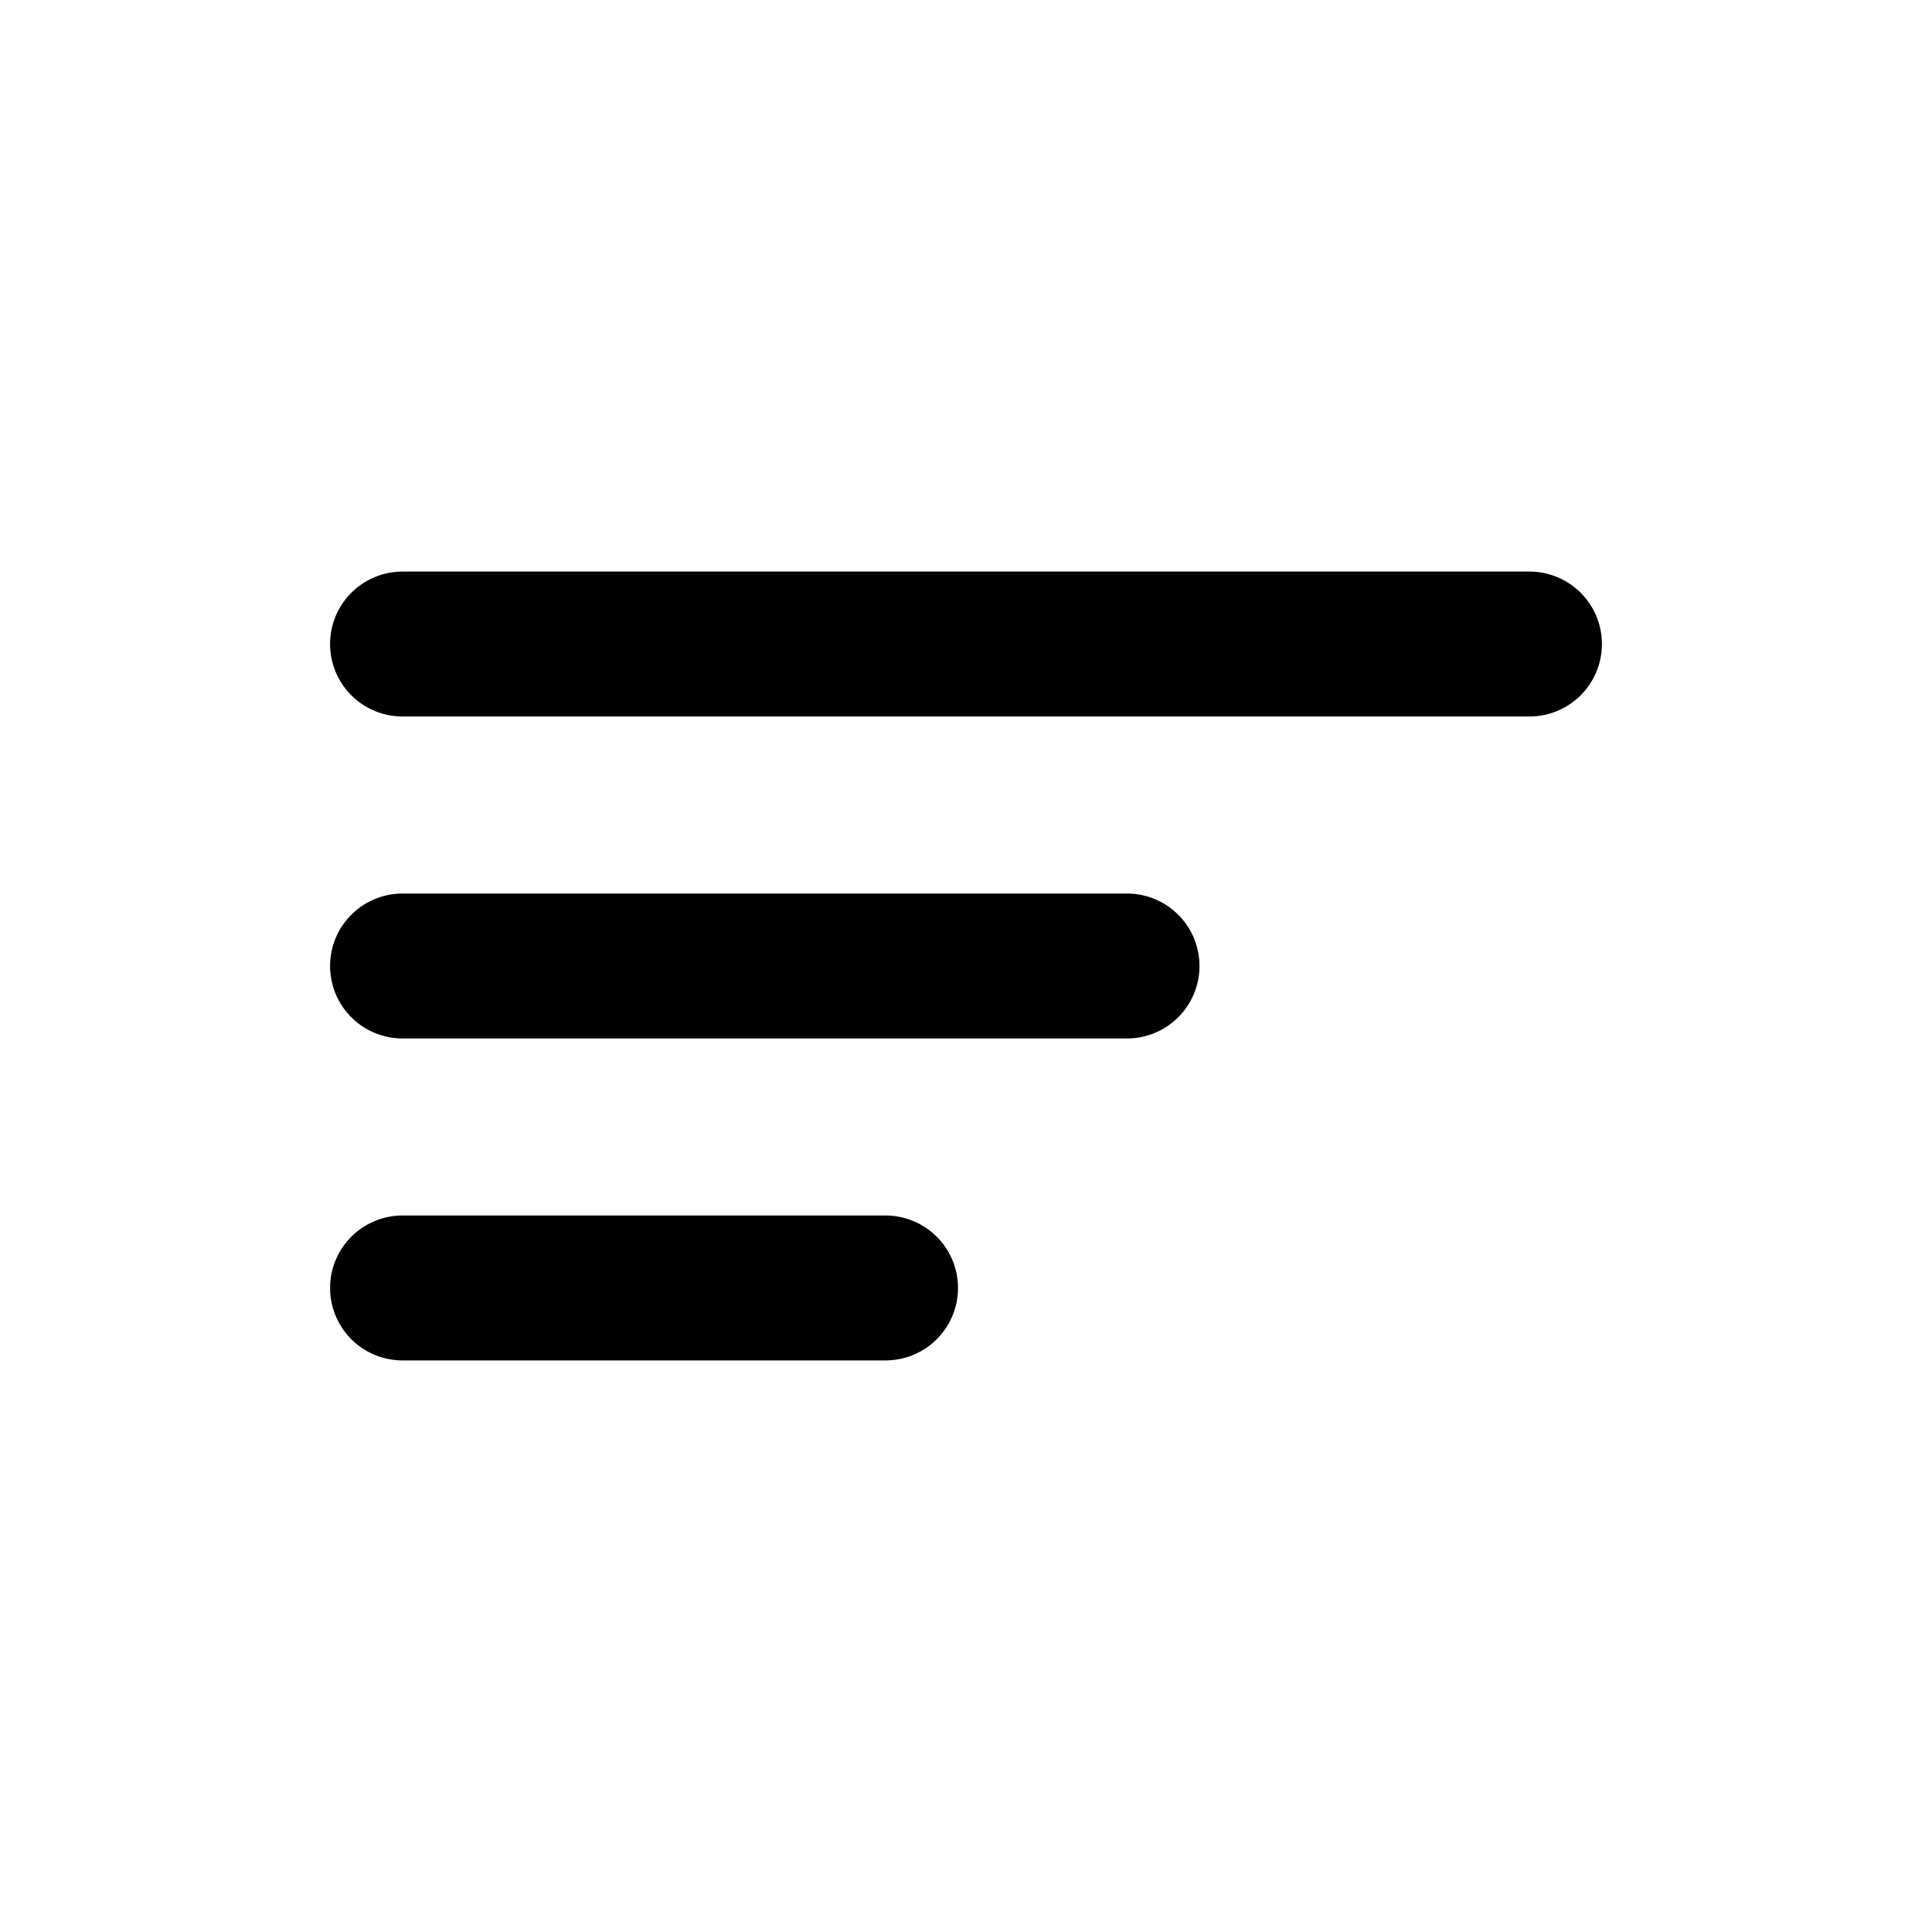 <svg xmlns="http://www.w3.org/2000/svg" viewBox="0 0 20 20">
<path
        fill-rule="evenodd"
        d="M3.417 6.667a.75.75 0 0 1 .75-.75h11.666a.75.75 0 0 1 0 1.5H4.167a.75.75 0 0 1-.75-.75Zm0 3.333a.75.75 0 0 1 .75-.75h7.5a.75.75 0 0 1 0 1.5h-7.5a.75.75 0 0 1-.75-.75Zm0 3.333a.75.75 0 0 1 .75-.75h5a.75.75 0 0 1 0 1.5h-5a.75.75 0 0 1-.75-.75Z"
        clip-rule="evenodd"
      />
</svg>